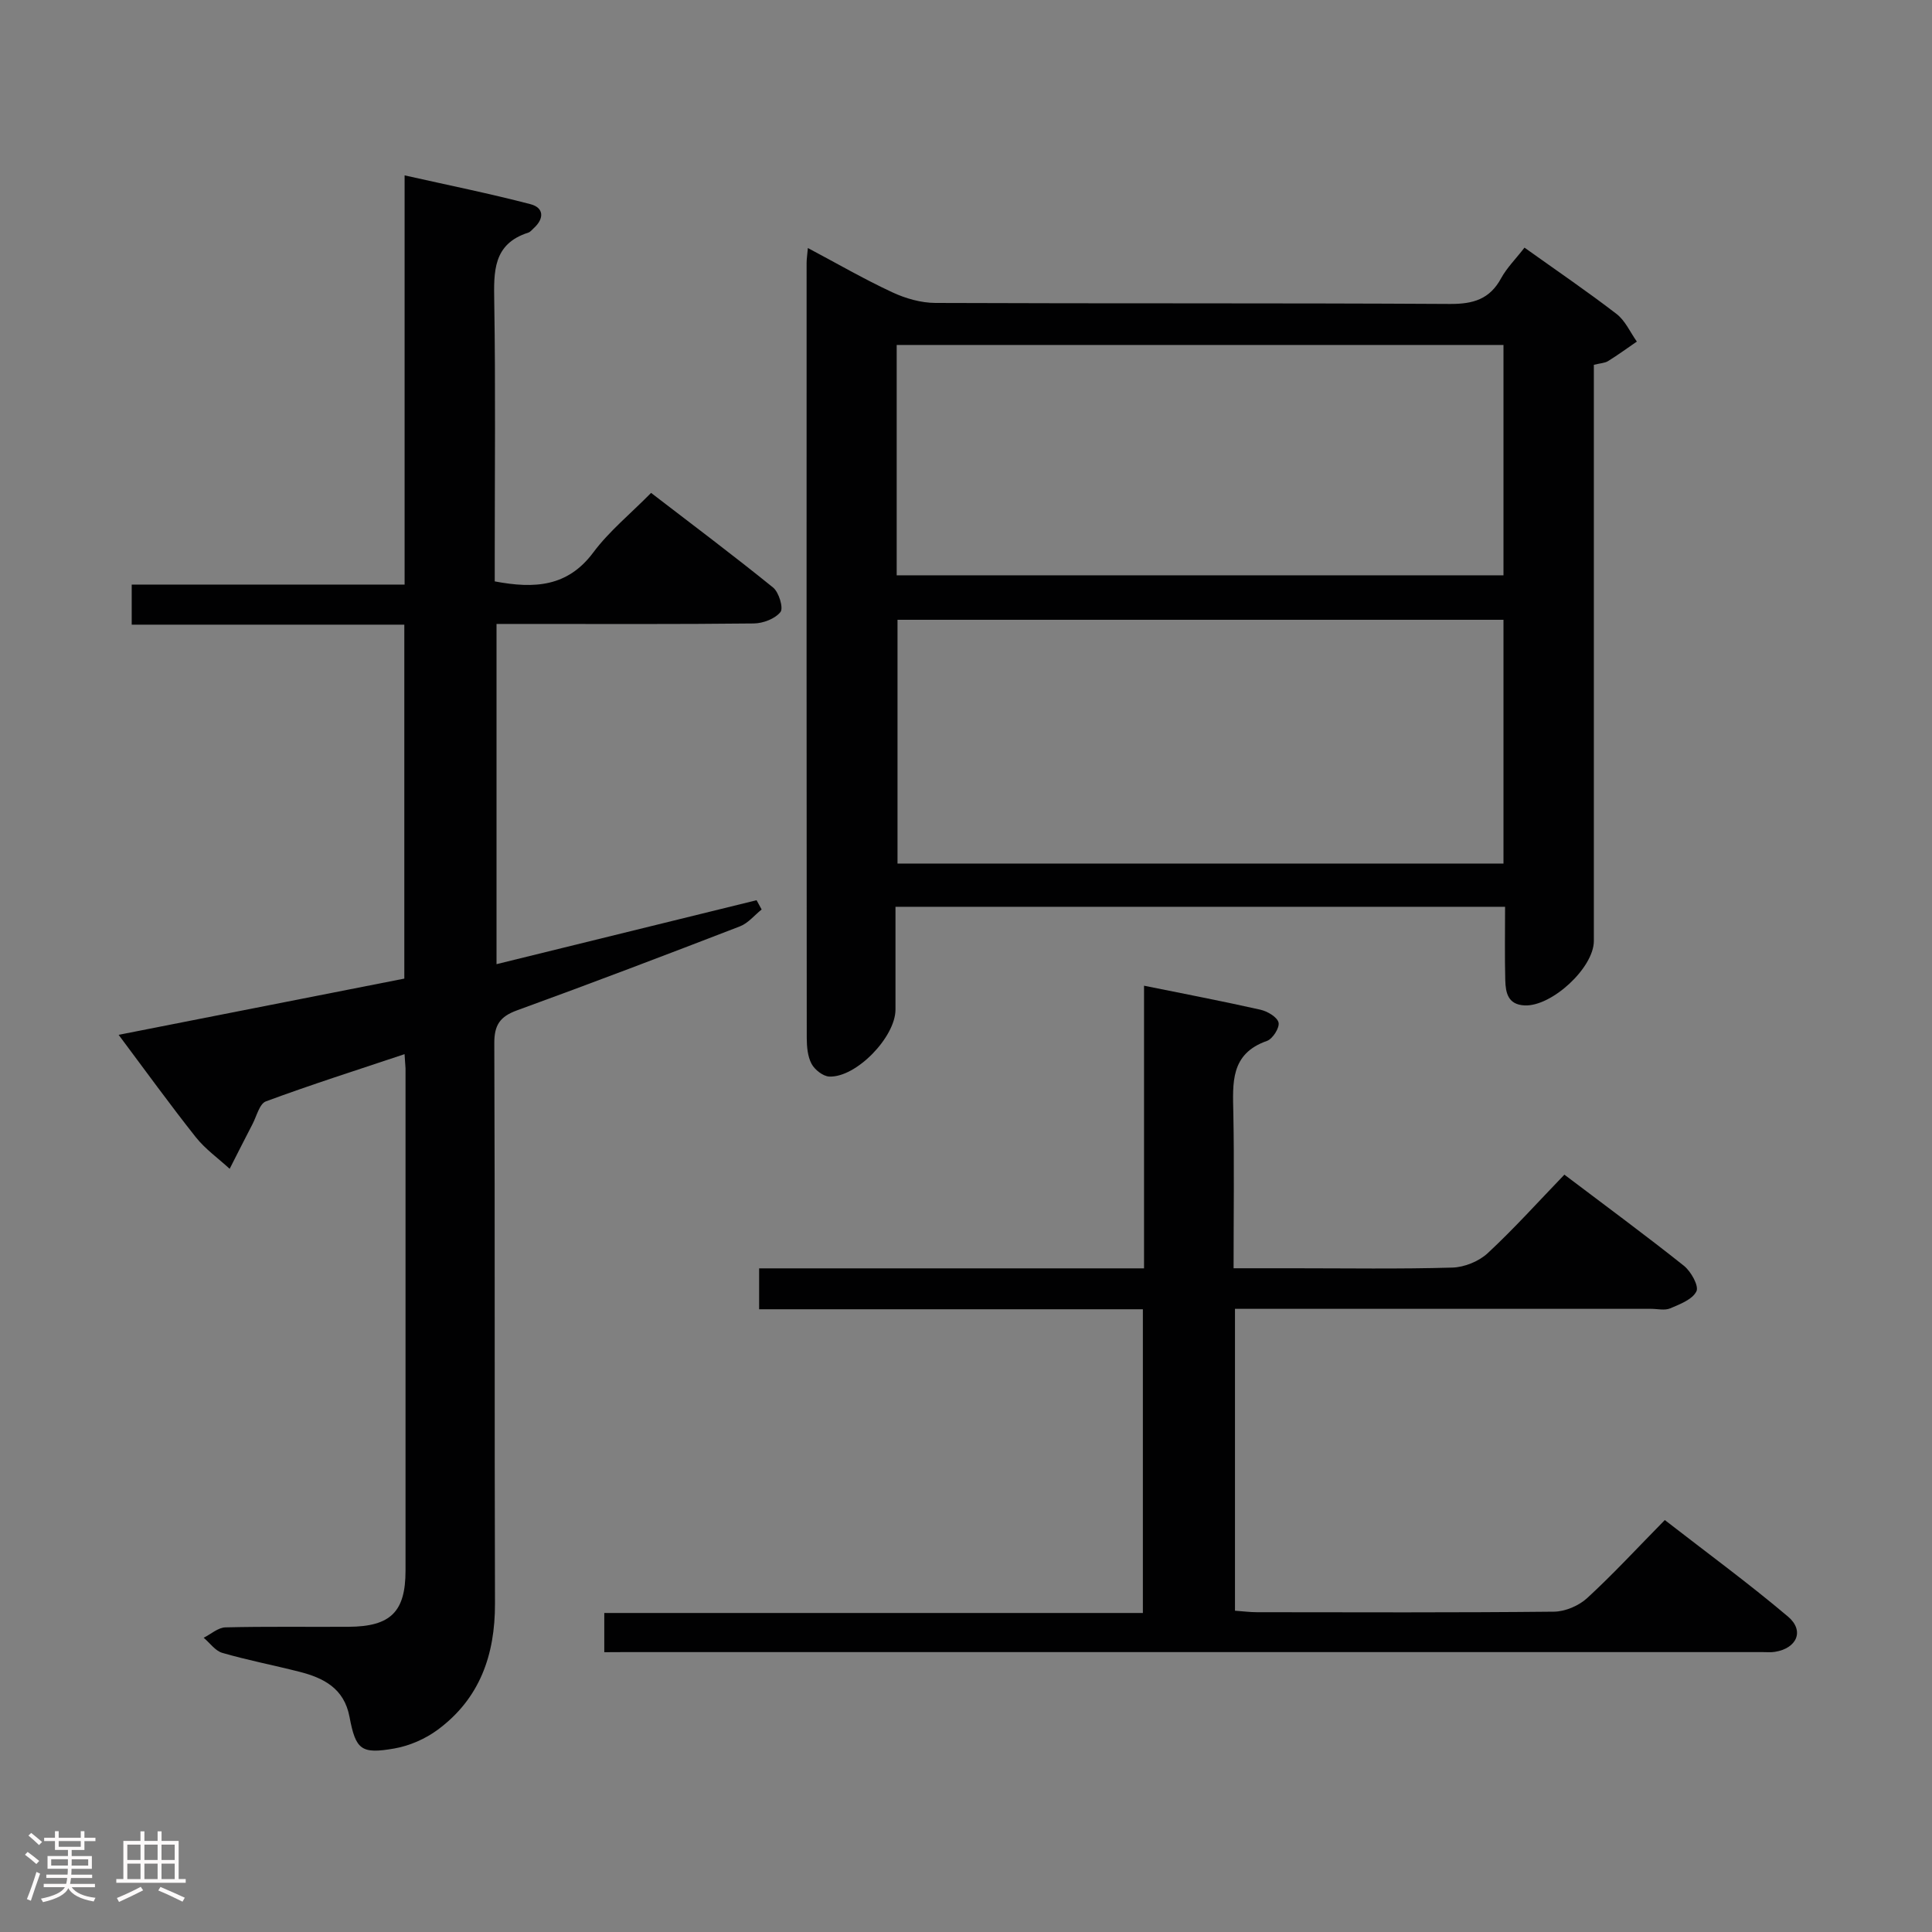 <svg enable-background="new 0 0 400 400" viewBox="0 0 400 400" xmlns="http://www.w3.org/2000/svg"><rect x="0" y="0" width="400" height="400" fill="#808080" stroke="none"/><path d="m5.17 384 .55-.58c.85.61 1.65 1.24 2.4 1.87l-.59.64c-.83-.73-1.62-1.38-2.36-1.93m1.22 9.53-.82-.34c.71-1.76 1.37-3.64 1.98-5.63.24.13.5.25.76.36-.6 1.67-1.24 3.54-1.92 5.61m-.5-13.5.57-.54c.56.44 1.31 1.06 2.26 1.87l-.64.64c-.68-.66-1.41-1.32-2.19-1.97m3.25.46h2.24v-1.36h.77v1.36h4.57v-1.36h.76v1.36h2.28v.69h-2.28v1.84h-2.64v1.26h4.18v2.64h-4.21c0 .45-.02.86-.05 1.21h4.32v.69h-4.38c-.04.34-.1.75-.19 1.22h5.15v.69h-4.82c.87 1.19 2.51 1.92 4.93 2.19-.17.31-.3.57-.37.76-2.77-.49-4.52-1.41-5.26-2.76-.56 1.26-2.3 2.23-5.24 2.9-.12-.24-.26-.48-.43-.72 2.73-.55 4.38-1.34 4.96-2.38h-4.38v-.69h4.65c.1-.38.17-.79.21-1.22h-4.32v-.69h4.4c.03-.34.05-.75.05-1.21h-4.2v-2.64h4.23v-1.26h-2.69v-1.84h-2.24zm1.46 4.46v1.29h3.45c.01-.4.02-.57.01-.53v-.32-.45h-3.46zm1.55-2.59h4.57v-1.19h-4.57zm6.11 2.59h-3.42v.77c-.02.19-.01.37-.02.53h3.44z" fill="#fcfafa"/><path d="m32.63 379.16h.82v1.98h3.54v7.89h1.46v.78h-14.37v-.78h1.46v-7.89h3.54v-1.98h.82v1.98h2.73zm-3.49 11.48.5.73c-1.61.82-3.28 1.63-5 2.41-.13-.27-.28-.55-.44-.82 1.75-.72 3.4-1.49 4.94-2.32m-2.78-5.55h2.73v-3.18h-2.73zm0 3.95h2.73v-3.2h-2.73zm3.54-3.95h2.73v-3.18h-2.73zm0 3.95h2.73v-3.2h-2.73zm7.89 4.68c-1.84-.92-3.51-1.7-5.02-2.32l.45-.73c1.89.8 3.57 1.55 5.04 2.23zm-1.62-11.81h-2.73v3.18h2.73zm-2.73 7.13h2.73v-3.2h-2.73z" fill="#fcfafa"/><g fill="#010102"><path d="m83.76 218.25c-9.91 3.31-19.39 6.33-28.71 9.78-1.32.49-1.91 3.04-2.76 4.68-1.61 3.08-3.16 6.19-4.74 9.28-2.36-2.17-5.06-4.08-7.03-6.57-5.35-6.75-10.4-13.74-15.96-21.17 20.12-3.96 39.55-7.78 59.15-11.64 0-24.41 0-48.52 0-73.28-18.77 0-37.48 0-56.44 0 0-3.05 0-5.45 0-8.3h56.5c0-28.17 0-55.9 0-84.72 9.19 2.06 17.7 3.78 26.08 5.97 2.75.72 2.87 2.95.68 4.94-.37.33-.71.8-1.15.94-7.37 2.36-7.15 8.11-7.05 14.38.28 17.49.1 34.99.1 52.49v5.34c8.27 1.56 15.11 1.13 20.42-6.01 3.25-4.36 7.6-7.9 11.95-12.31 8.57 6.58 17.04 12.94 25.27 19.6 1.2.98 2.17 4.24 1.52 5.06-1.12 1.4-3.6 2.35-5.52 2.37-15.83.18-31.66.1-47.49.1-1.8 0-3.61 0-5.78 0v70.44c18.07-4.44 35.96-8.84 53.84-13.24.35.64.7 1.28 1.05 1.92-1.49 1.19-2.8 2.84-4.49 3.49-15.34 5.92-30.7 11.77-46.15 17.39-3.52 1.28-4.73 3.02-4.71 6.83.15 38.66.02 77.32.14 115.98.03 10.65-3.15 19.7-11.86 26.14-2.56 1.89-5.82 3.32-8.95 3.87-6.9 1.21-8.02.29-9.31-6.55-1.11-5.89-5.35-8.06-10.41-9.34-5.3-1.35-10.68-2.38-15.92-3.9-1.47-.42-2.58-2.06-3.86-3.13 1.5-.75 2.99-2.12 4.51-2.15 8.49-.21 16.99-.07 25.49-.12 8.72-.05 11.79-3.1 11.79-11.64.01-34.66 0-69.32 0-103.98-.03-.66-.11-1.32-.2-2.94z"/><path d="m315.63 51.27c6.69 4.78 13.02 9.08 19.07 13.74 1.8 1.39 2.82 3.78 4.19 5.71-1.98 1.36-3.92 2.78-5.96 4.04-.67.42-1.59.43-2.94.77v5.79 113.5c0 5.54-8.71 13.59-14.32 13.34-3.48-.15-3.95-2.64-4.02-5.22-.13-4.95-.04-9.91-.04-15.2-42.19 0-83.77 0-126.21 0v21.3c-.01 5.66-8.13 14.09-13.71 13.85-1.3-.06-3.02-1.42-3.67-2.64-.81-1.52-.98-3.52-.99-5.31-.05-53.5-.04-107-.03-160.5 0-.79.13-1.58.26-3.09 6.09 3.23 11.66 6.46 17.47 9.16 2.74 1.28 5.94 2.2 8.94 2.21 35.5.15 71 0 106.5.21 4.82.03 8.26-.96 10.63-5.34 1.17-2.14 2.99-3.94 4.83-6.32zm-4.35 127.52c0-16.94 0-33.67 0-50.47-42.01 0-83.7 0-125.46 0v50.47zm-125.63-59.68h125.63c0-16.08 0-31.83 0-47.69-42.01 0-83.7 0-125.63 0z"/><path d="m125.11 342.07c0-2.92 0-5.21 0-8.12h111.51c0-21.18 0-41.75 0-62.88-26.45 0-52.83 0-79.45 0 0-2.98 0-5.39 0-8.47h79.69c0-19.77 0-38.88 0-58.52 8.34 1.69 16.25 3.2 24.1 4.97 1.45.33 3.48 1.52 3.75 2.66.25 1.07-1.22 3.39-2.4 3.8-7.64 2.67-7.08 8.75-6.96 14.98.2 10.45.05 20.91.05 32.09h12.32c11 0 22 .18 32.98-.14 2.5-.07 5.49-1.29 7.32-2.99 5.47-5.08 10.47-10.65 15.87-16.25 8.68 6.57 16.84 12.57 24.75 18.87 1.46 1.17 3.13 4.16 2.59 5.28-.81 1.68-3.41 2.67-5.43 3.53-1.13.48-2.63.1-3.96.1-26.82 0-53.64 0-80.47 0-1.8 0-3.59 0-5.68 0v62.5c1.68.12 3.12.31 4.56.31 20.49.02 40.98.1 61.47-.11 2.33-.02 5.15-1.22 6.88-2.81 5.39-4.95 10.36-10.35 16.08-16.16 8.65 6.72 17.32 13.07 25.51 19.99 3.46 2.93 1.84 6.58-2.73 7.3-.81.13-1.66.05-2.5.05-78.63 0-157.27 0-235.9 0-1.12.02-2.27.02-3.95.02z"/></g></svg>